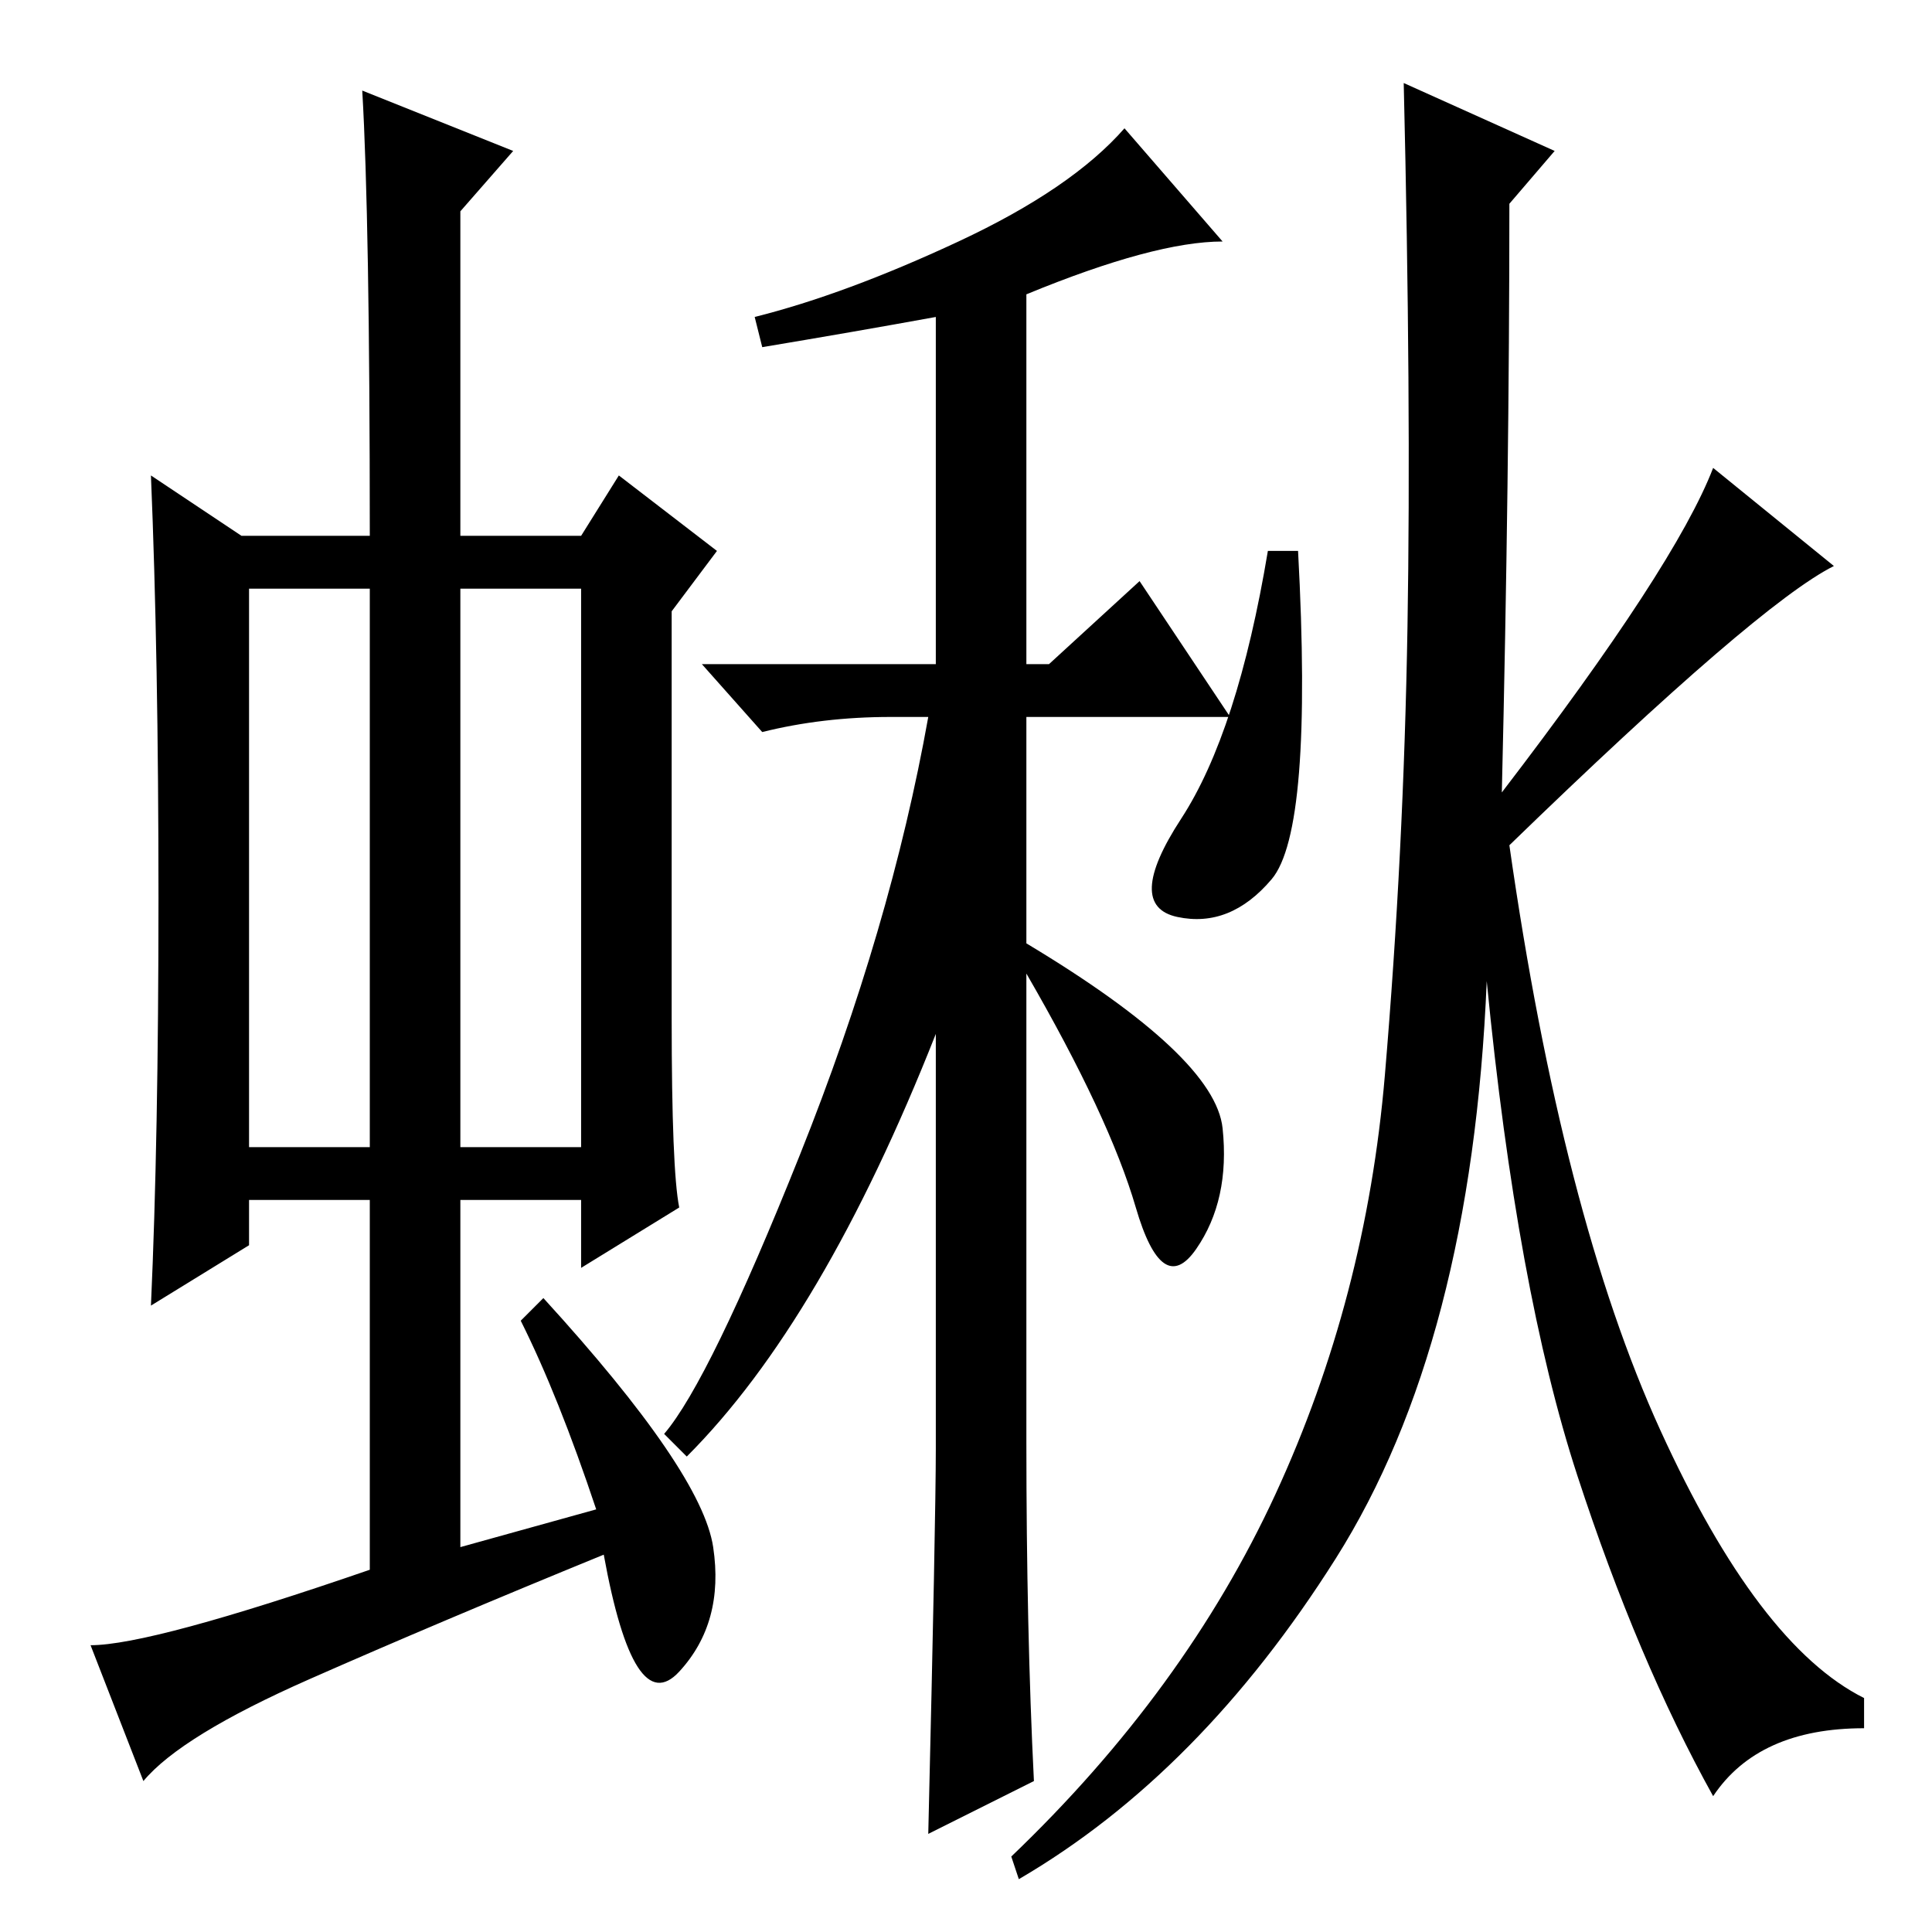 <?xml version="1.0" standalone="no"?>
<!DOCTYPE svg PUBLIC "-//W3C//DTD SVG 1.1//EN" "http://www.w3.org/Graphics/SVG/1.1/DTD/svg11.dtd" >
<svg xmlns="http://www.w3.org/2000/svg" xmlns:xlink="http://www.w3.org/1999/xlink" version="1.1" viewBox="0 -36 256 256">
  <g transform="matrix(1 0 0 -1 0 220)">
   <path fill="currentColor"
d="M33 104h16v74h-16v-74zM61 104h16v74h-16v-74zM49 48v49h-16v-6l-13 -8q1 22 1 54t-1 56l12 -8h17q0 42 -1 59l20 -8l-7 -8v-43h16l5 8l13 -10l-6 -8v-54q0 -20 1 -25l-13 -8v9h-16v-46l18 5q-5 15 -10 25l3 3q21 -23 22.5 -33t-4.5 -16.5t-10 15.5q-22 -9 -39 -16.5
t-22 -13.5l-7 18q8 0 37 10zM137 20l-14 -7q1 42 1 51v55q-15 -38 -33 -56l-3 3q6 7 18 37t17 58h-5q-9 0 -17 -2l-8 9h31v46q-11 -2 -23 -4l-1 4q12 3 27 10t22 15l13 -15q-9 0 -26 -7v-49h3l12 11l12 -18h-27v-30q25 -15 26 -24.5t-3.5 -16t-8 5.5t-14.5 31v-62
q0 -25 1 -45zM169 58q12 26 14.5 55.5t3 59.5t-0.5 72l20 -9l-6 -7q0 -36 -1 -78q23 30 28 43l16 -13q-10 -5 -43 -37q7 -49 20 -77.5t27 -35.5v-4q-14 0 -20 -9q-10 18 -18 42.5t-12 65.5q-2 -48 -20 -76.5t-42 -42.5l-1 3q23 22 35 48zM168.5 139.5q-5.5 -6.5 -12.5 -5
t0.5 13t11.5 35.5h4q2 -37 -3.5 -43.5z" />
  </g>

</svg>
